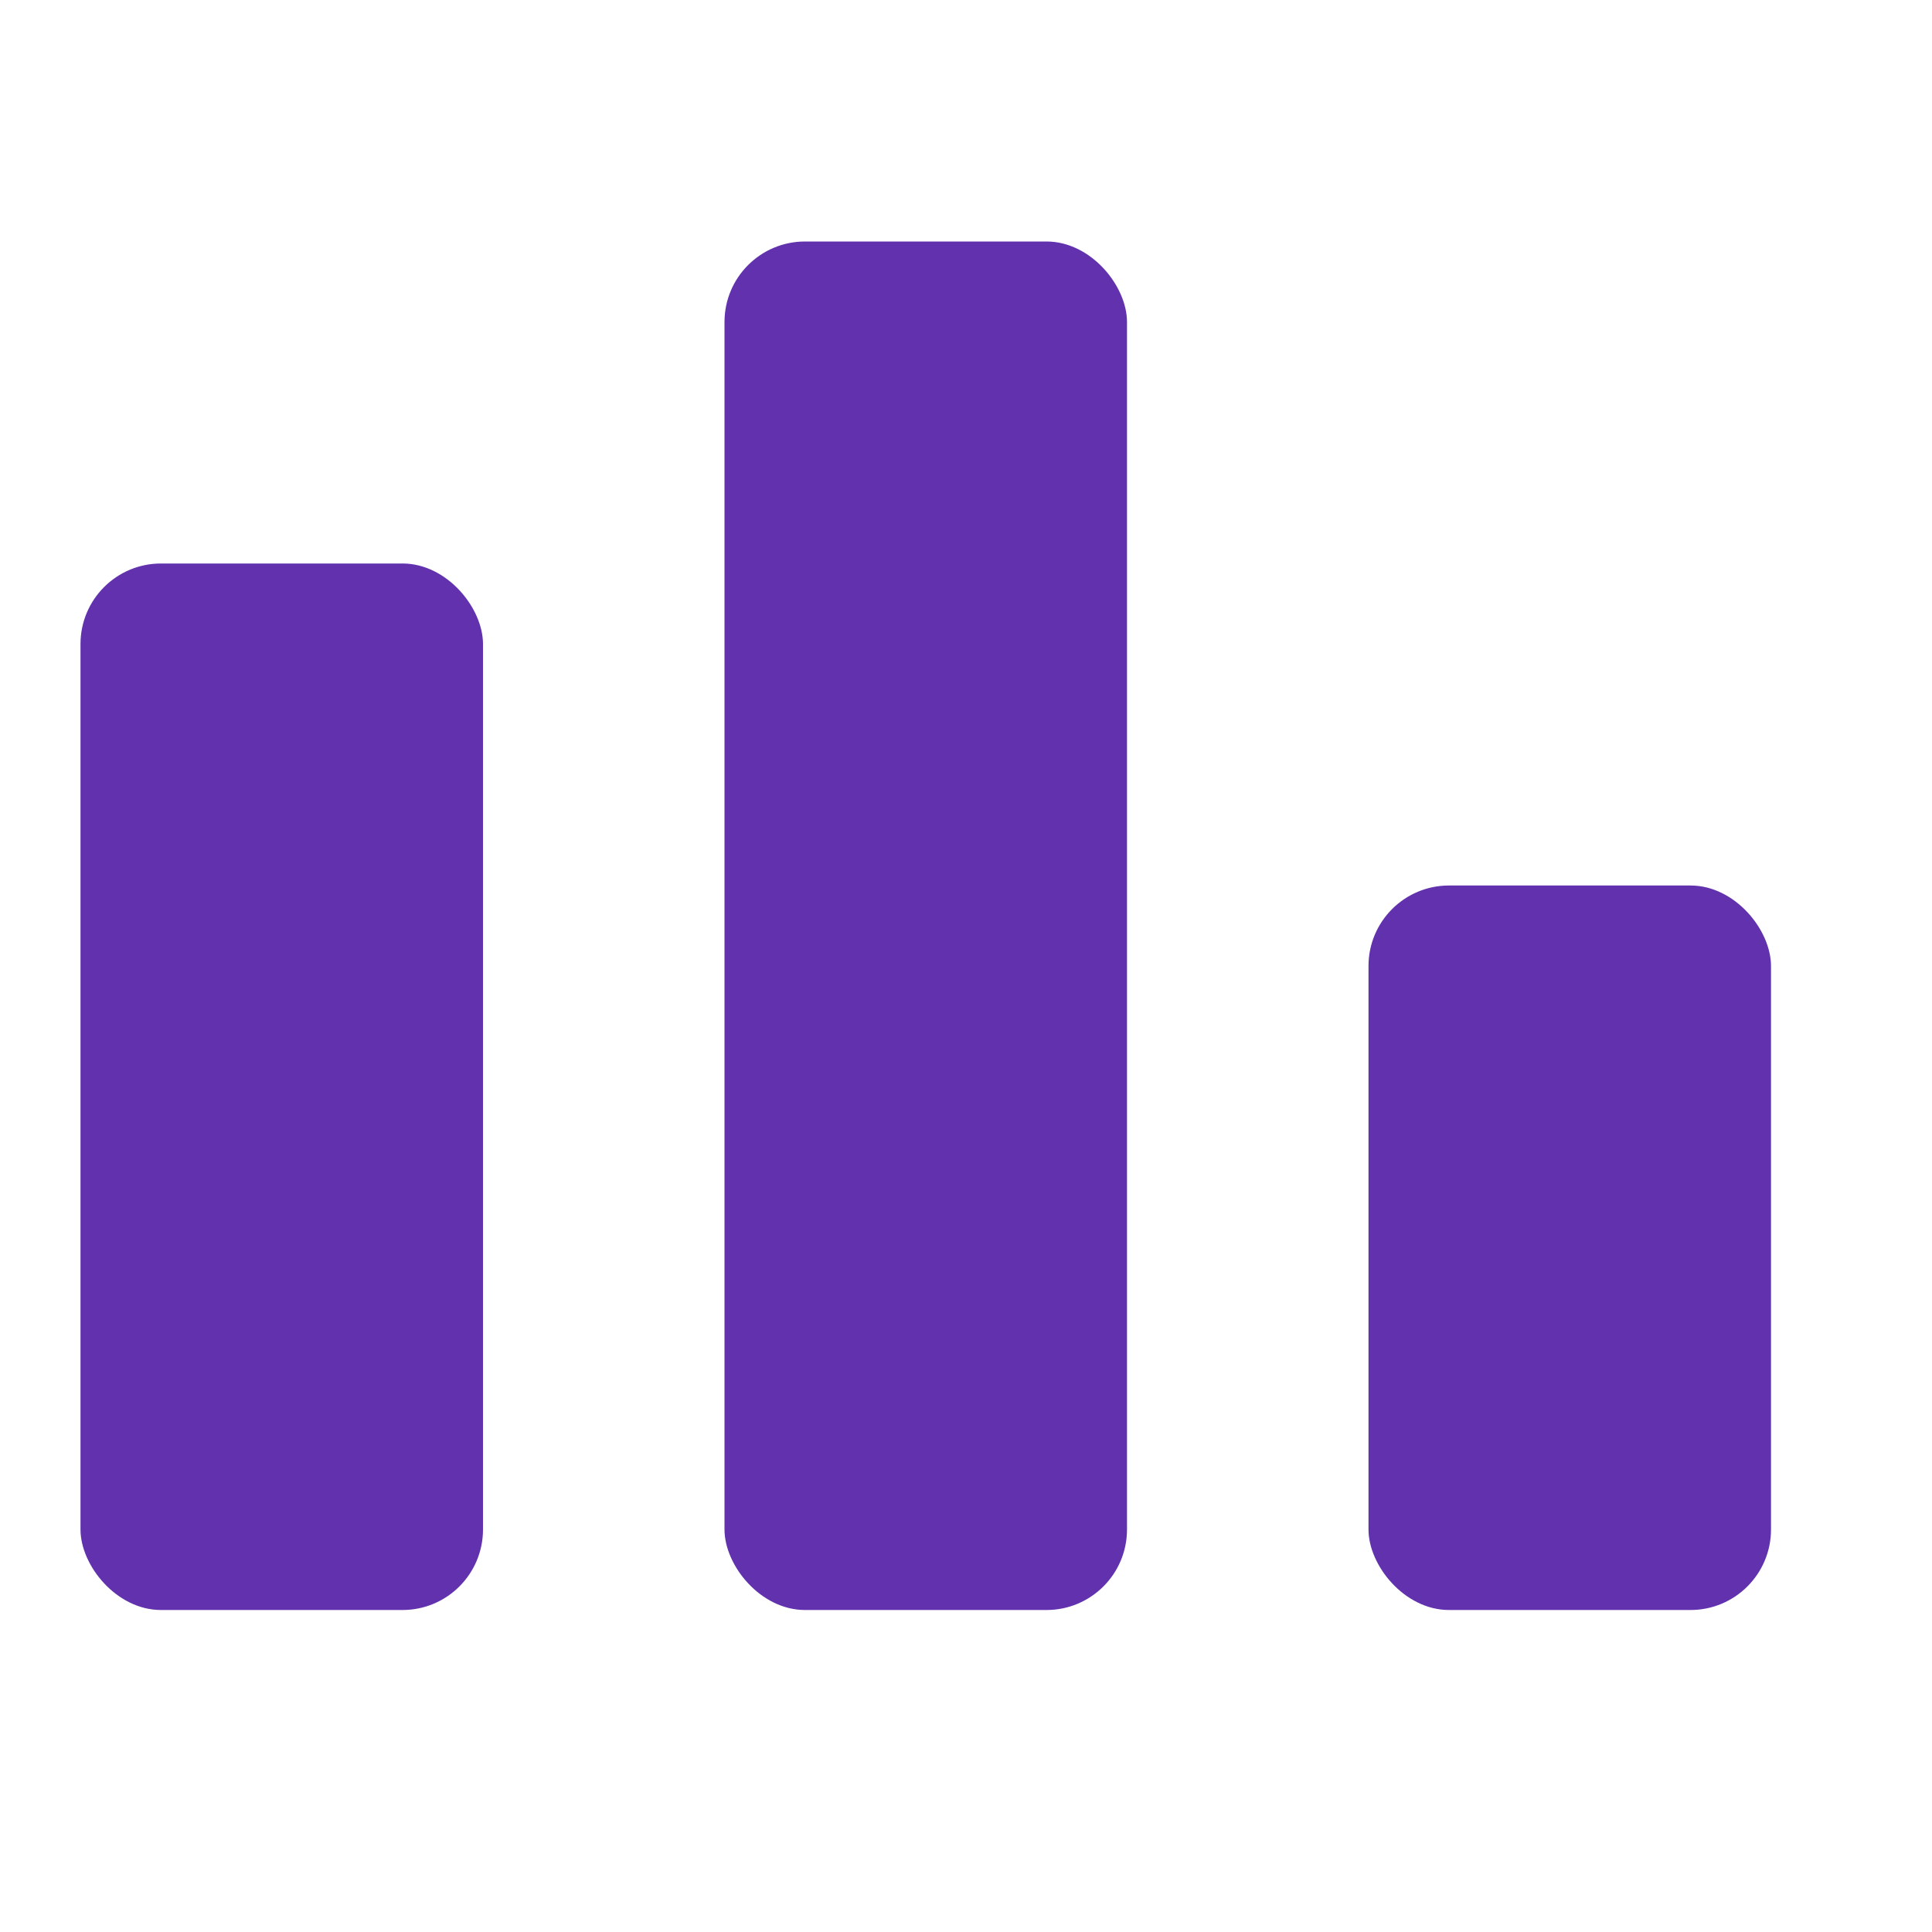 <svg width="24" height="24" viewBox="0 0 24 24" fill="none" xmlns="http://www.w3.org/2000/svg">
<rect x="1" y="7" width="5" height="13" rx="1" fill="#6231AD"/>
<rect x="9" y="3" width="5" height="17" rx="1" fill="#6231AD"/>
<rect x="17" y="11" width="5" height="9" rx="1" fill="#6231AD"/>
</svg>
